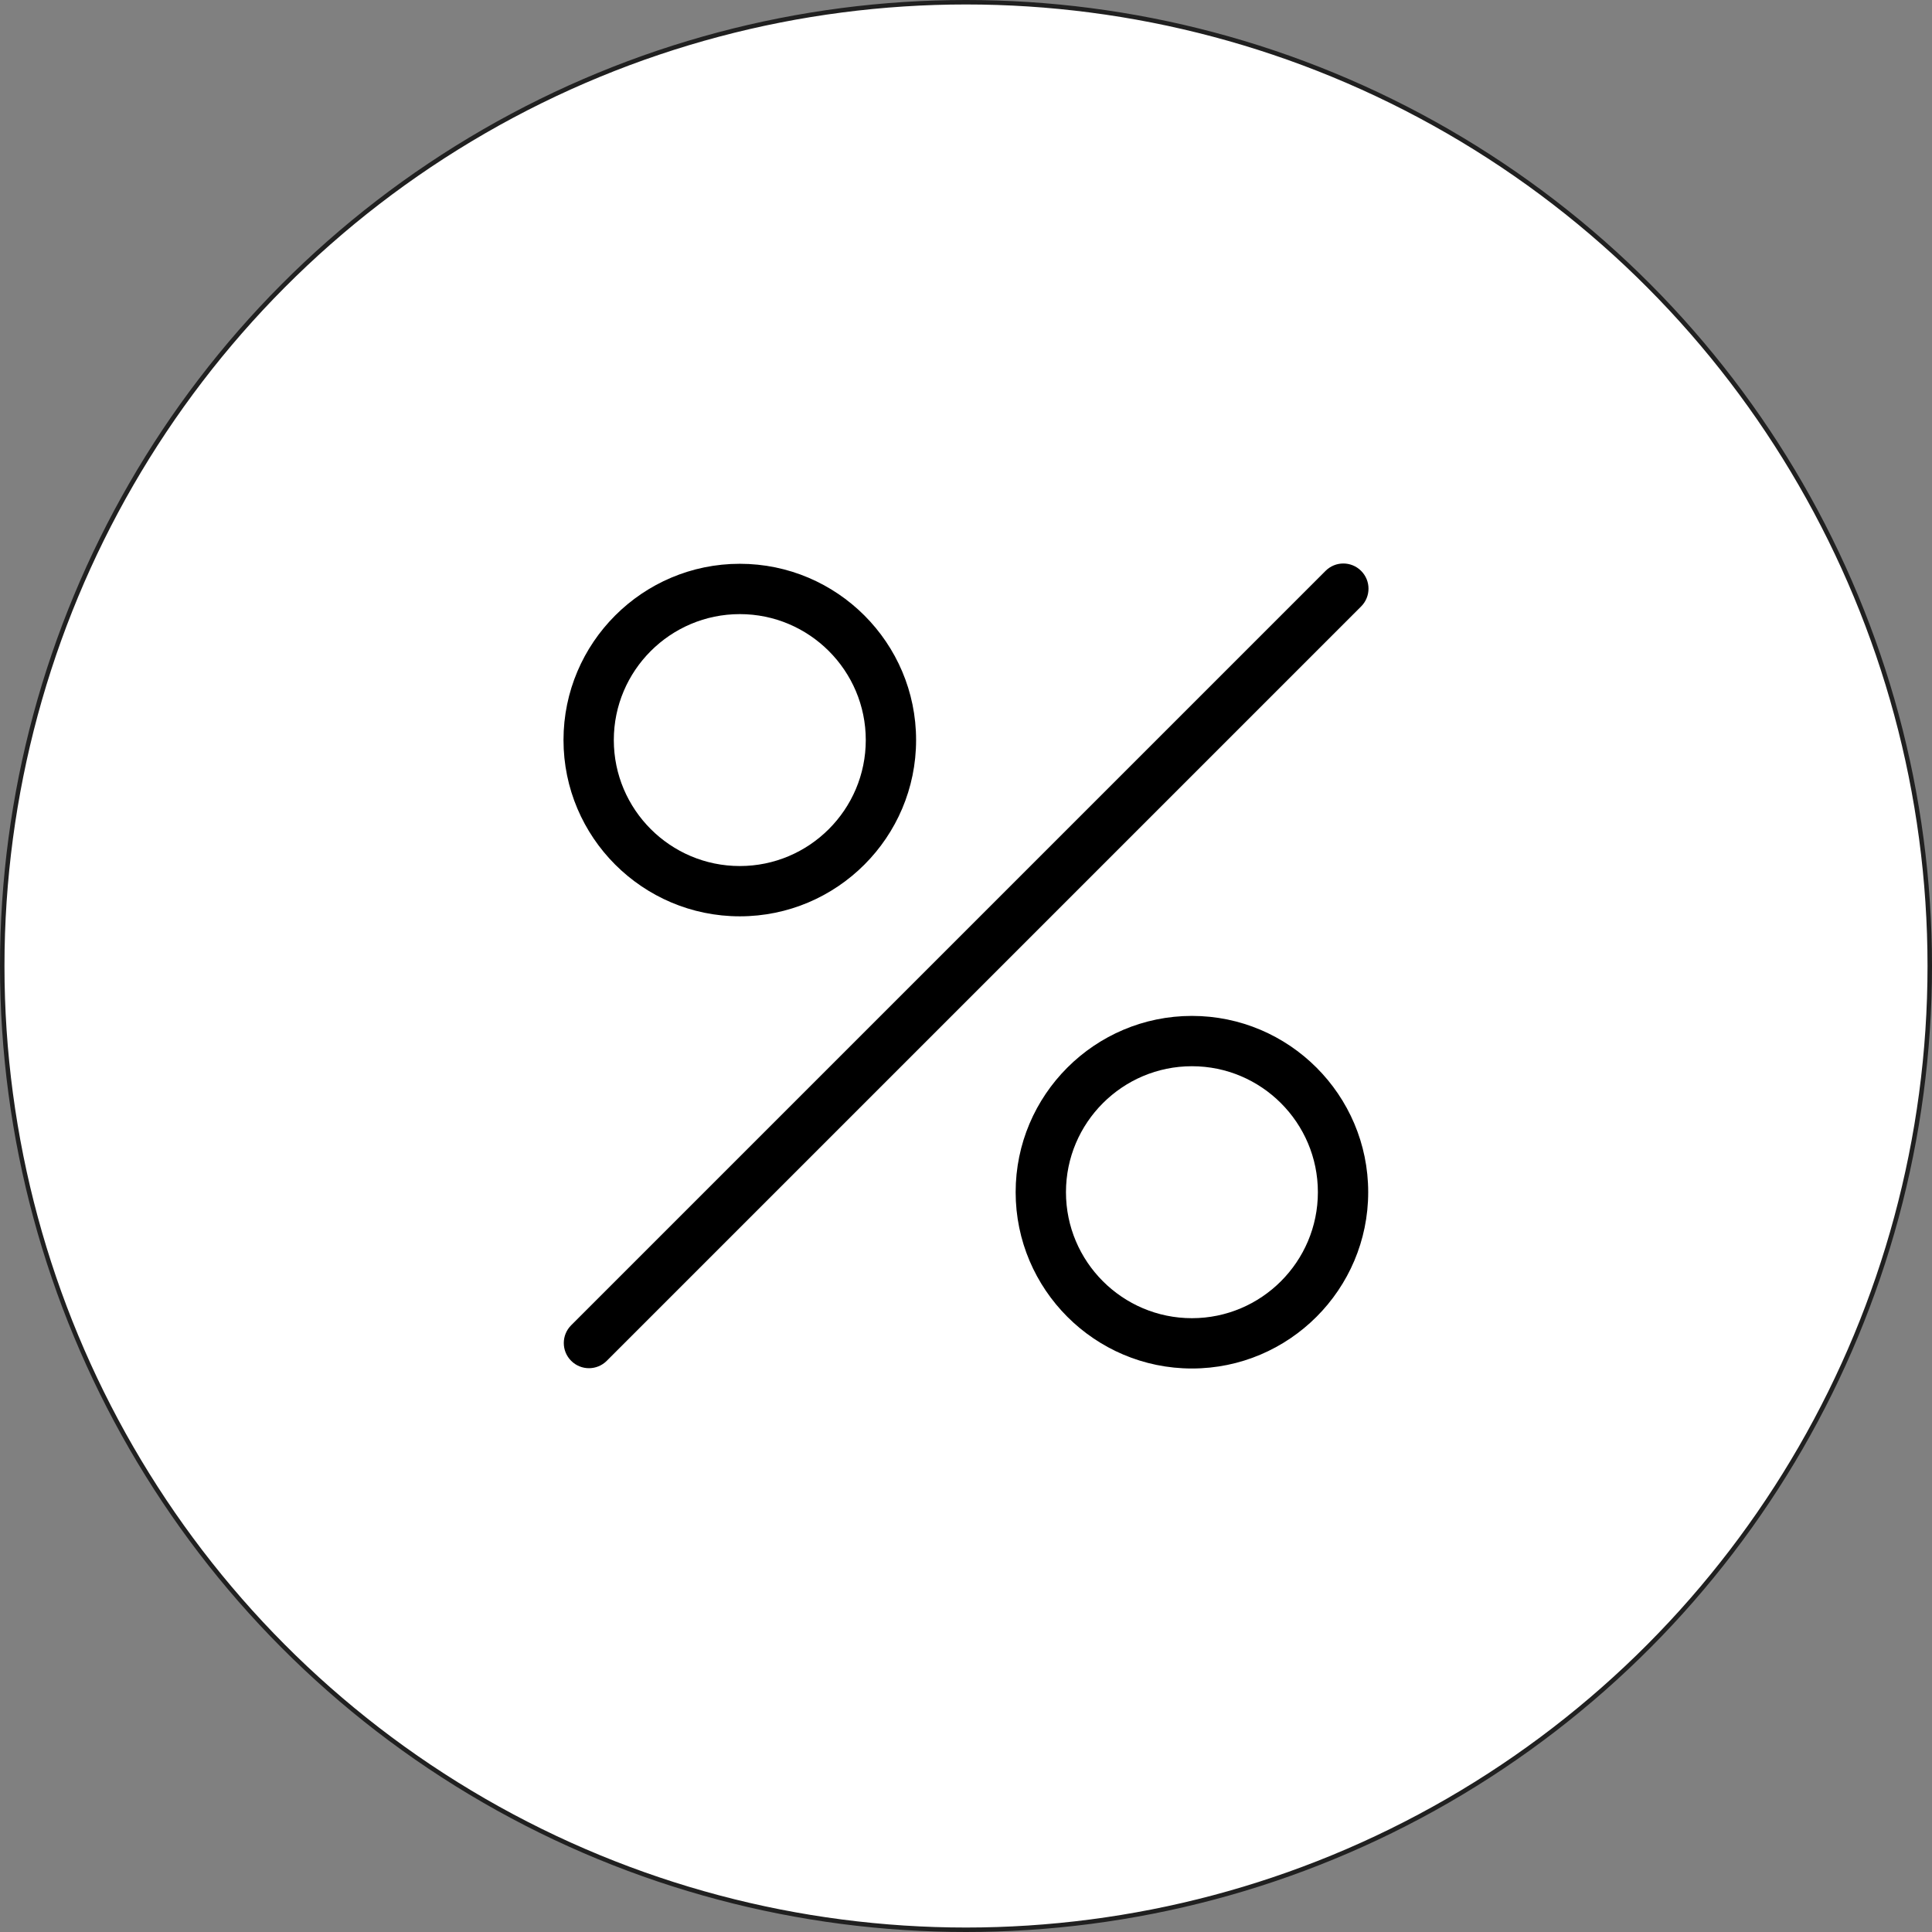 <svg width="216" height="216" viewBox="0 0 216 216" fill="none" xmlns="http://www.w3.org/2000/svg">
<rect x="0" y="0" width="216" height="216" fill="#808080" stroke="none"/>
<circle cx="108" cy="108" r="107.75" fill="white" stroke="#202020" stroke-width="0.5"/>
<g clip-path="url(#clip0_265_1925)">
<path d="M152.175 63.825C151.076 62.725 149.298 62.725 148.198 63.825L63.858 148.165C62.758 149.265 62.758 151.043 63.858 152.142C64.406 152.691 65.126 152.966 65.846 152.966C66.566 152.966 67.283 152.693 67.835 152.142L152.175 67.802C153.275 66.702 153.275 64.924 152.175 63.825ZM82.713 63.032C71.845 63.032 63 71.871 63 82.736C63 93.603 71.845 102.446 82.713 102.446C93.577 102.446 102.42 93.606 102.42 82.736C102.42 71.871 93.577 63.032 82.713 63.032ZM82.713 96.824C74.945 96.824 68.625 90.507 68.625 82.739C68.625 74.976 74.945 68.659 82.713 68.659C90.478 68.659 96.795 74.976 96.795 82.739C96.795 90.507 90.478 96.824 82.713 96.824ZM133.259 113.58C122.394 113.58 113.551 122.423 113.551 133.287C113.551 144.155 122.394 153 133.259 153C144.126 153 152.966 144.155 152.966 133.287C152.966 122.423 144.123 113.58 133.259 113.58ZM133.259 147.375C125.493 147.375 119.176 141.055 119.176 133.287C119.176 125.522 125.493 119.205 133.259 119.205C141.024 119.205 147.341 125.522 147.341 133.287C147.341 141.055 141.024 147.375 133.259 147.375Z" fill="black"/>
</g>
<defs>
<clipPath id="clip0_265_1925">
<rect width="90" height="90" fill="white" transform="translate(63 63)"/>
</clipPath>
</defs>
</svg>
